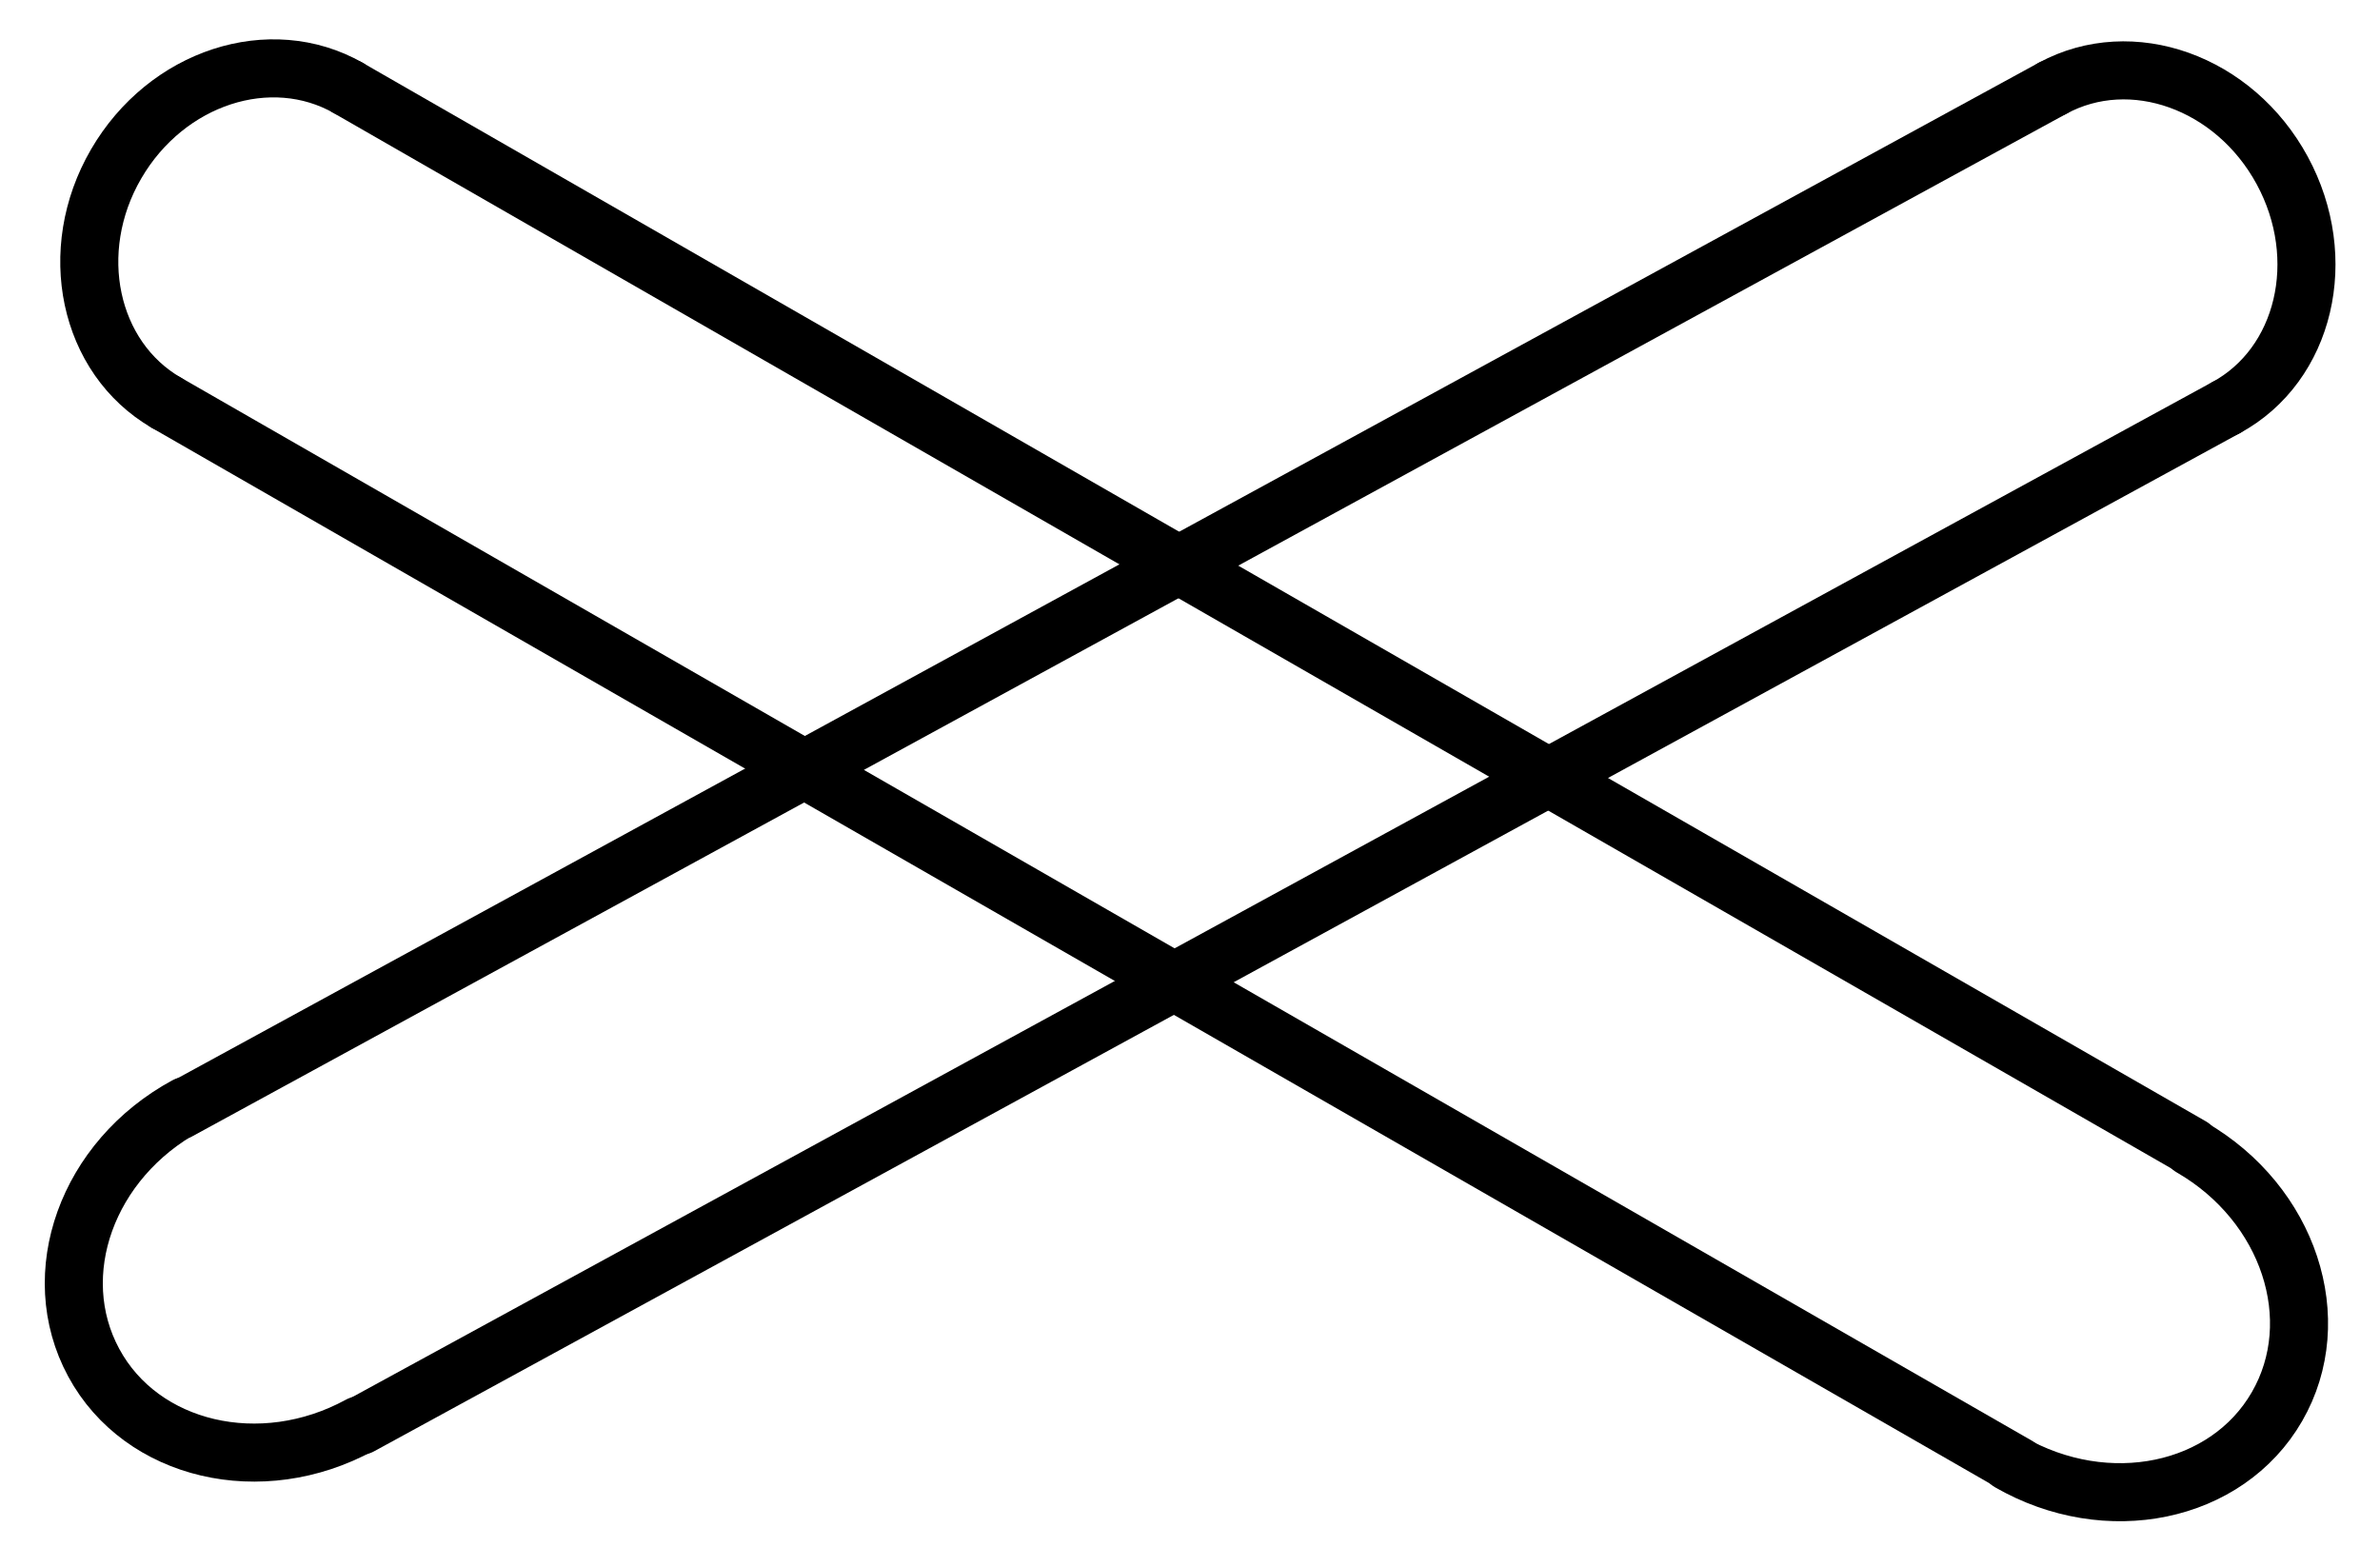 <svg xmlns="http://www.w3.org/2000/svg" width="164" height="108" viewBox="0 0 164 108"><defs><style>.cls-1{fill:none;stroke:#000;stroke-linecap:round;stroke-miterlimit:10;stroke-width:4px;}</style></defs><g id="Layer_2" data-name="Layer 2"><path class="cls-1" d="M24,6.06C18.63,3,11.48,5.31,8,11.3S6.11,24.65,11.46,27.75"/><path class="cls-1" d="M151,79.06c6.72,3.88,9.36,11.88,5.9,17.87s-11.71,7.69-18.43,3.82"/><line class="cls-1" x1="151" y1="79" x2="23.99" y2="6.06"/><line class="cls-1" x1="139" y1="101" x2="11.46" y2="27.75"/><path class="cls-1" d="M153.39,28.09c5.44-2.95,7.17-10.27,3.87-16.35s-10.38-8.61-15.82-5.66"/><path class="cls-1" d="M24.78,98.21C18,101.91,9.76,100,6.46,93.9S6,79.9,12.83,76.2"/><line class="cls-1" x1="24.82" y1="98.25" x2="153.39" y2="28.09"/><line class="cls-1" x1="12.34" y1="76.52" x2="141.44" y2="6.08"/></g></svg>